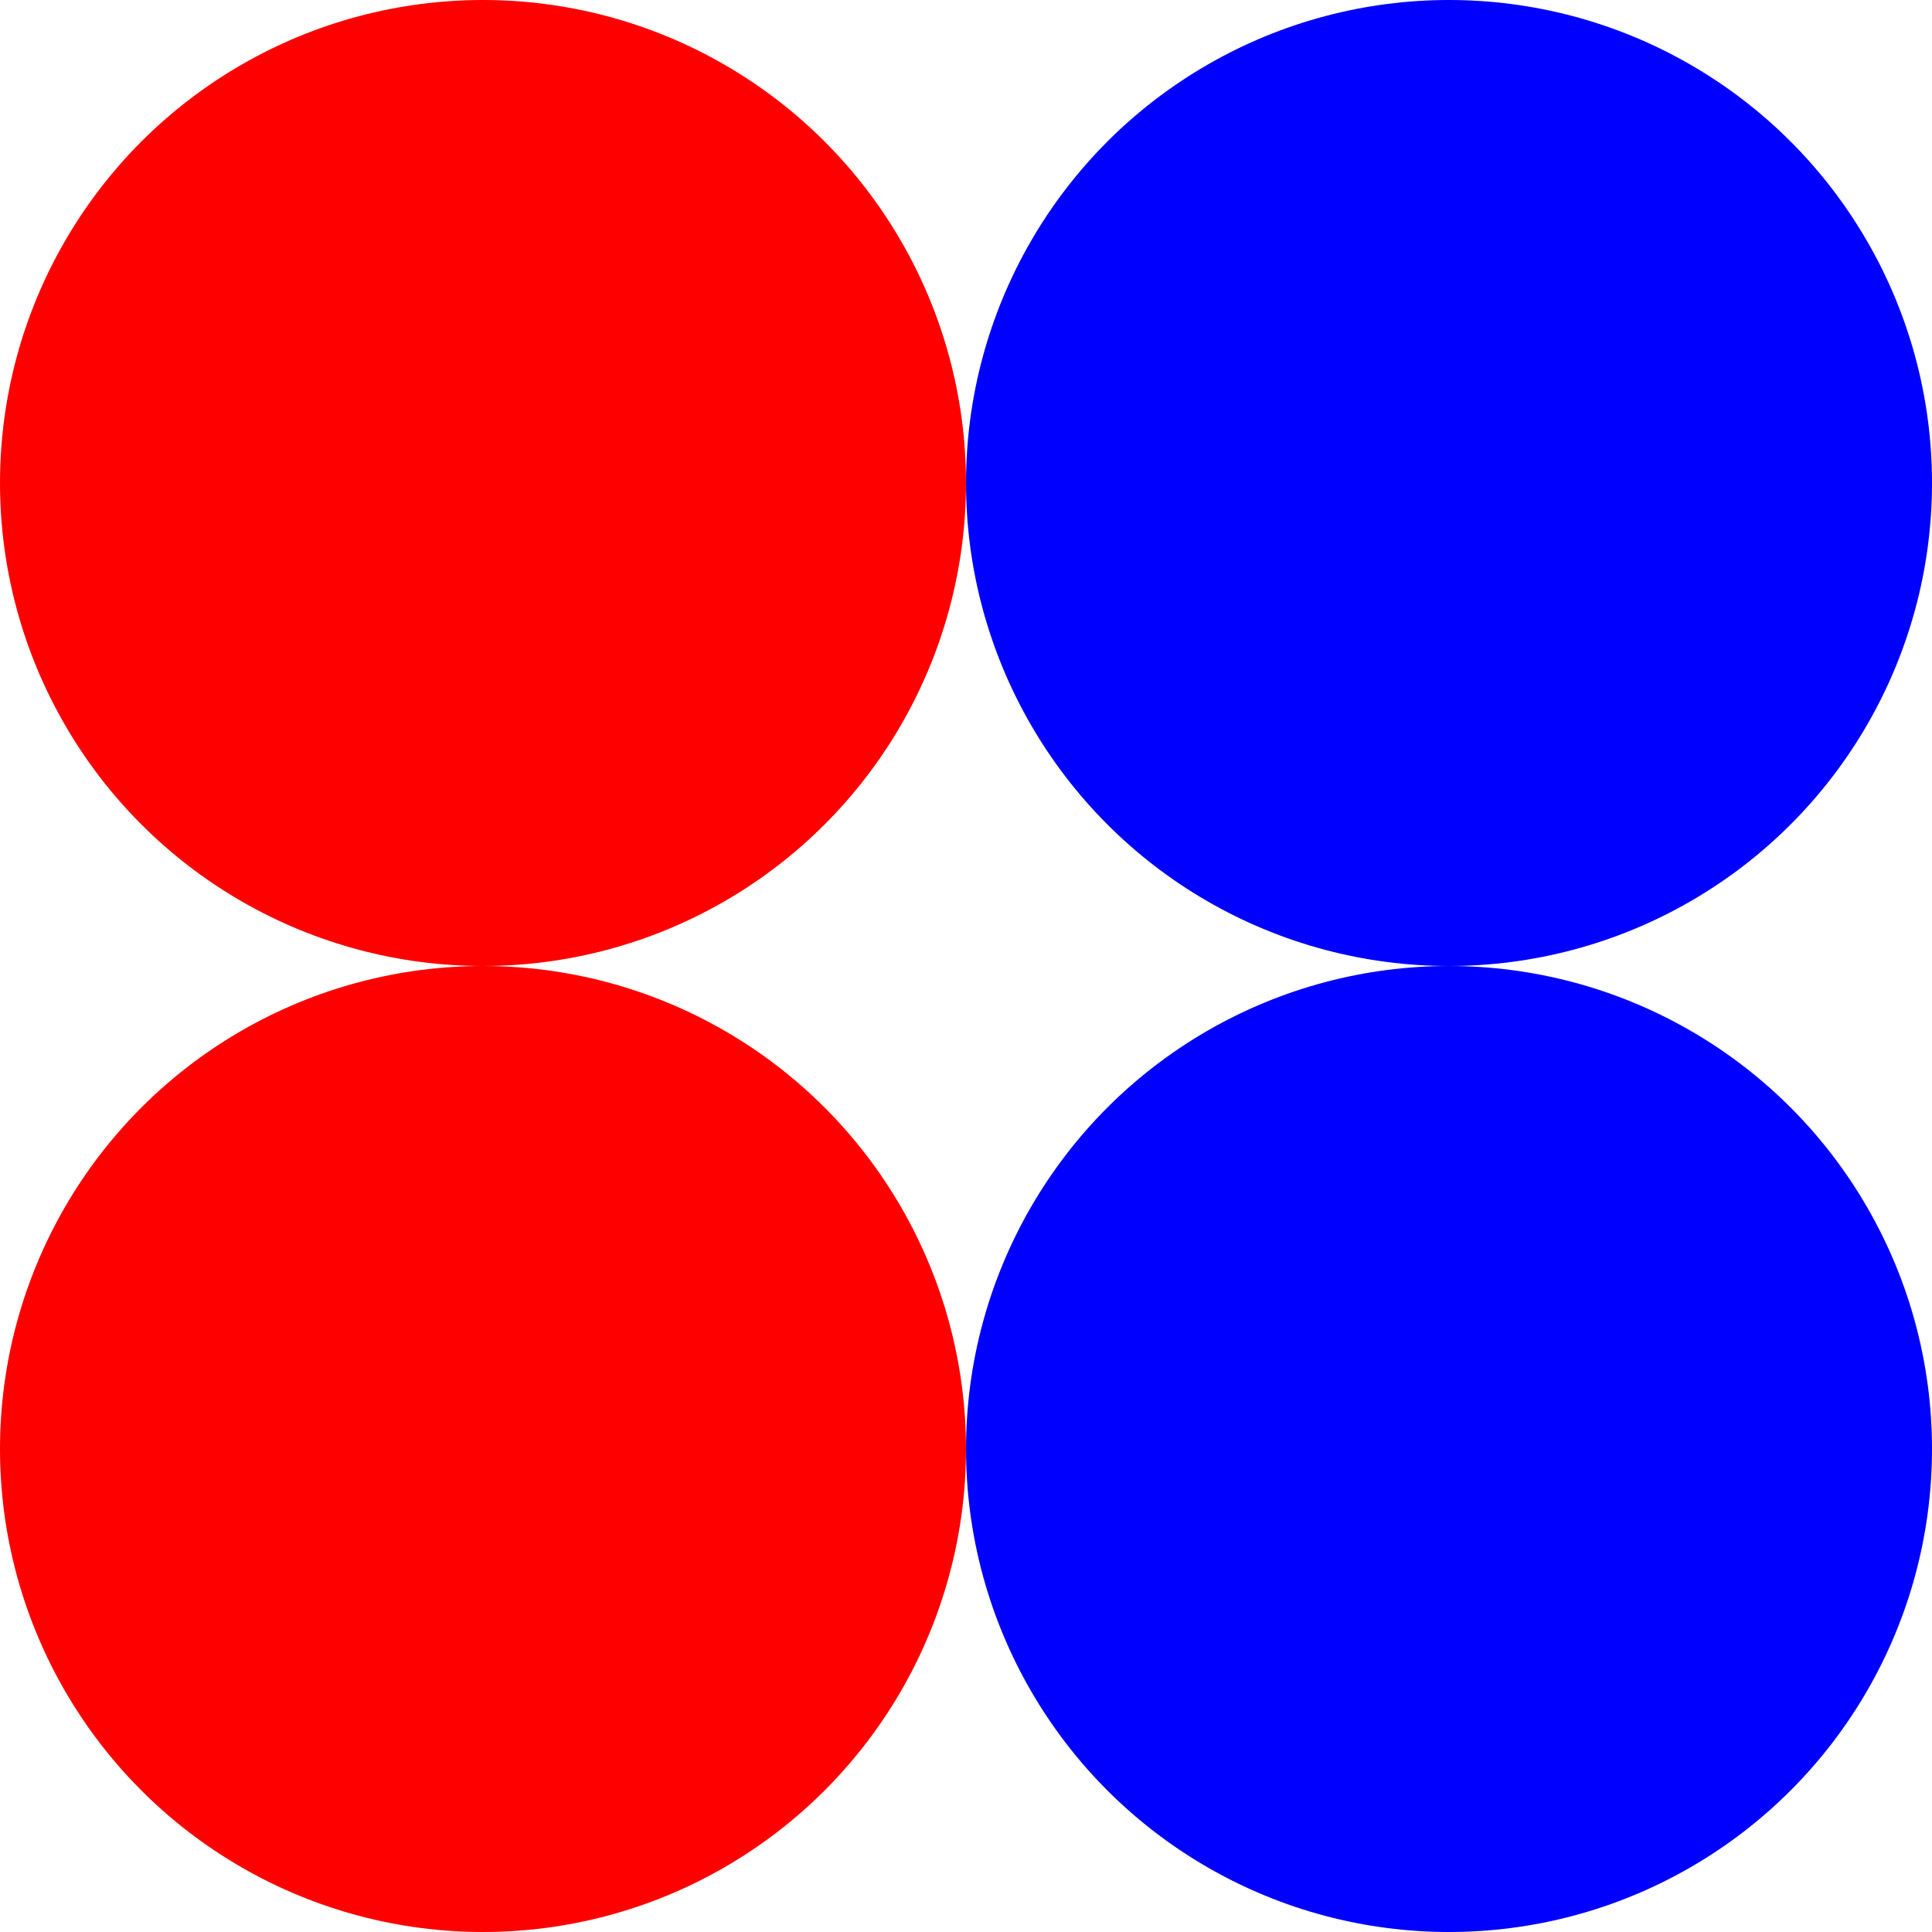 <?xml version="1.0" encoding="UTF-8" standalone="no"?>
<svg viewBox="0 0 200 200" xmlns="http://www.w3.org/2000/svg">
    <circle id="circleA" cx="50" cy="50" r="50" style="fill: red" />
    <circle id="circleB" cx="150" cy="50" r="50" style="fill: blue" />
    <circle id="circleC" cx="50" cy="150" r="50" style="fill: red" />
    <circle id="circleD" cx="150" cy="150" r="50" style="fill: blue" />
</svg>
